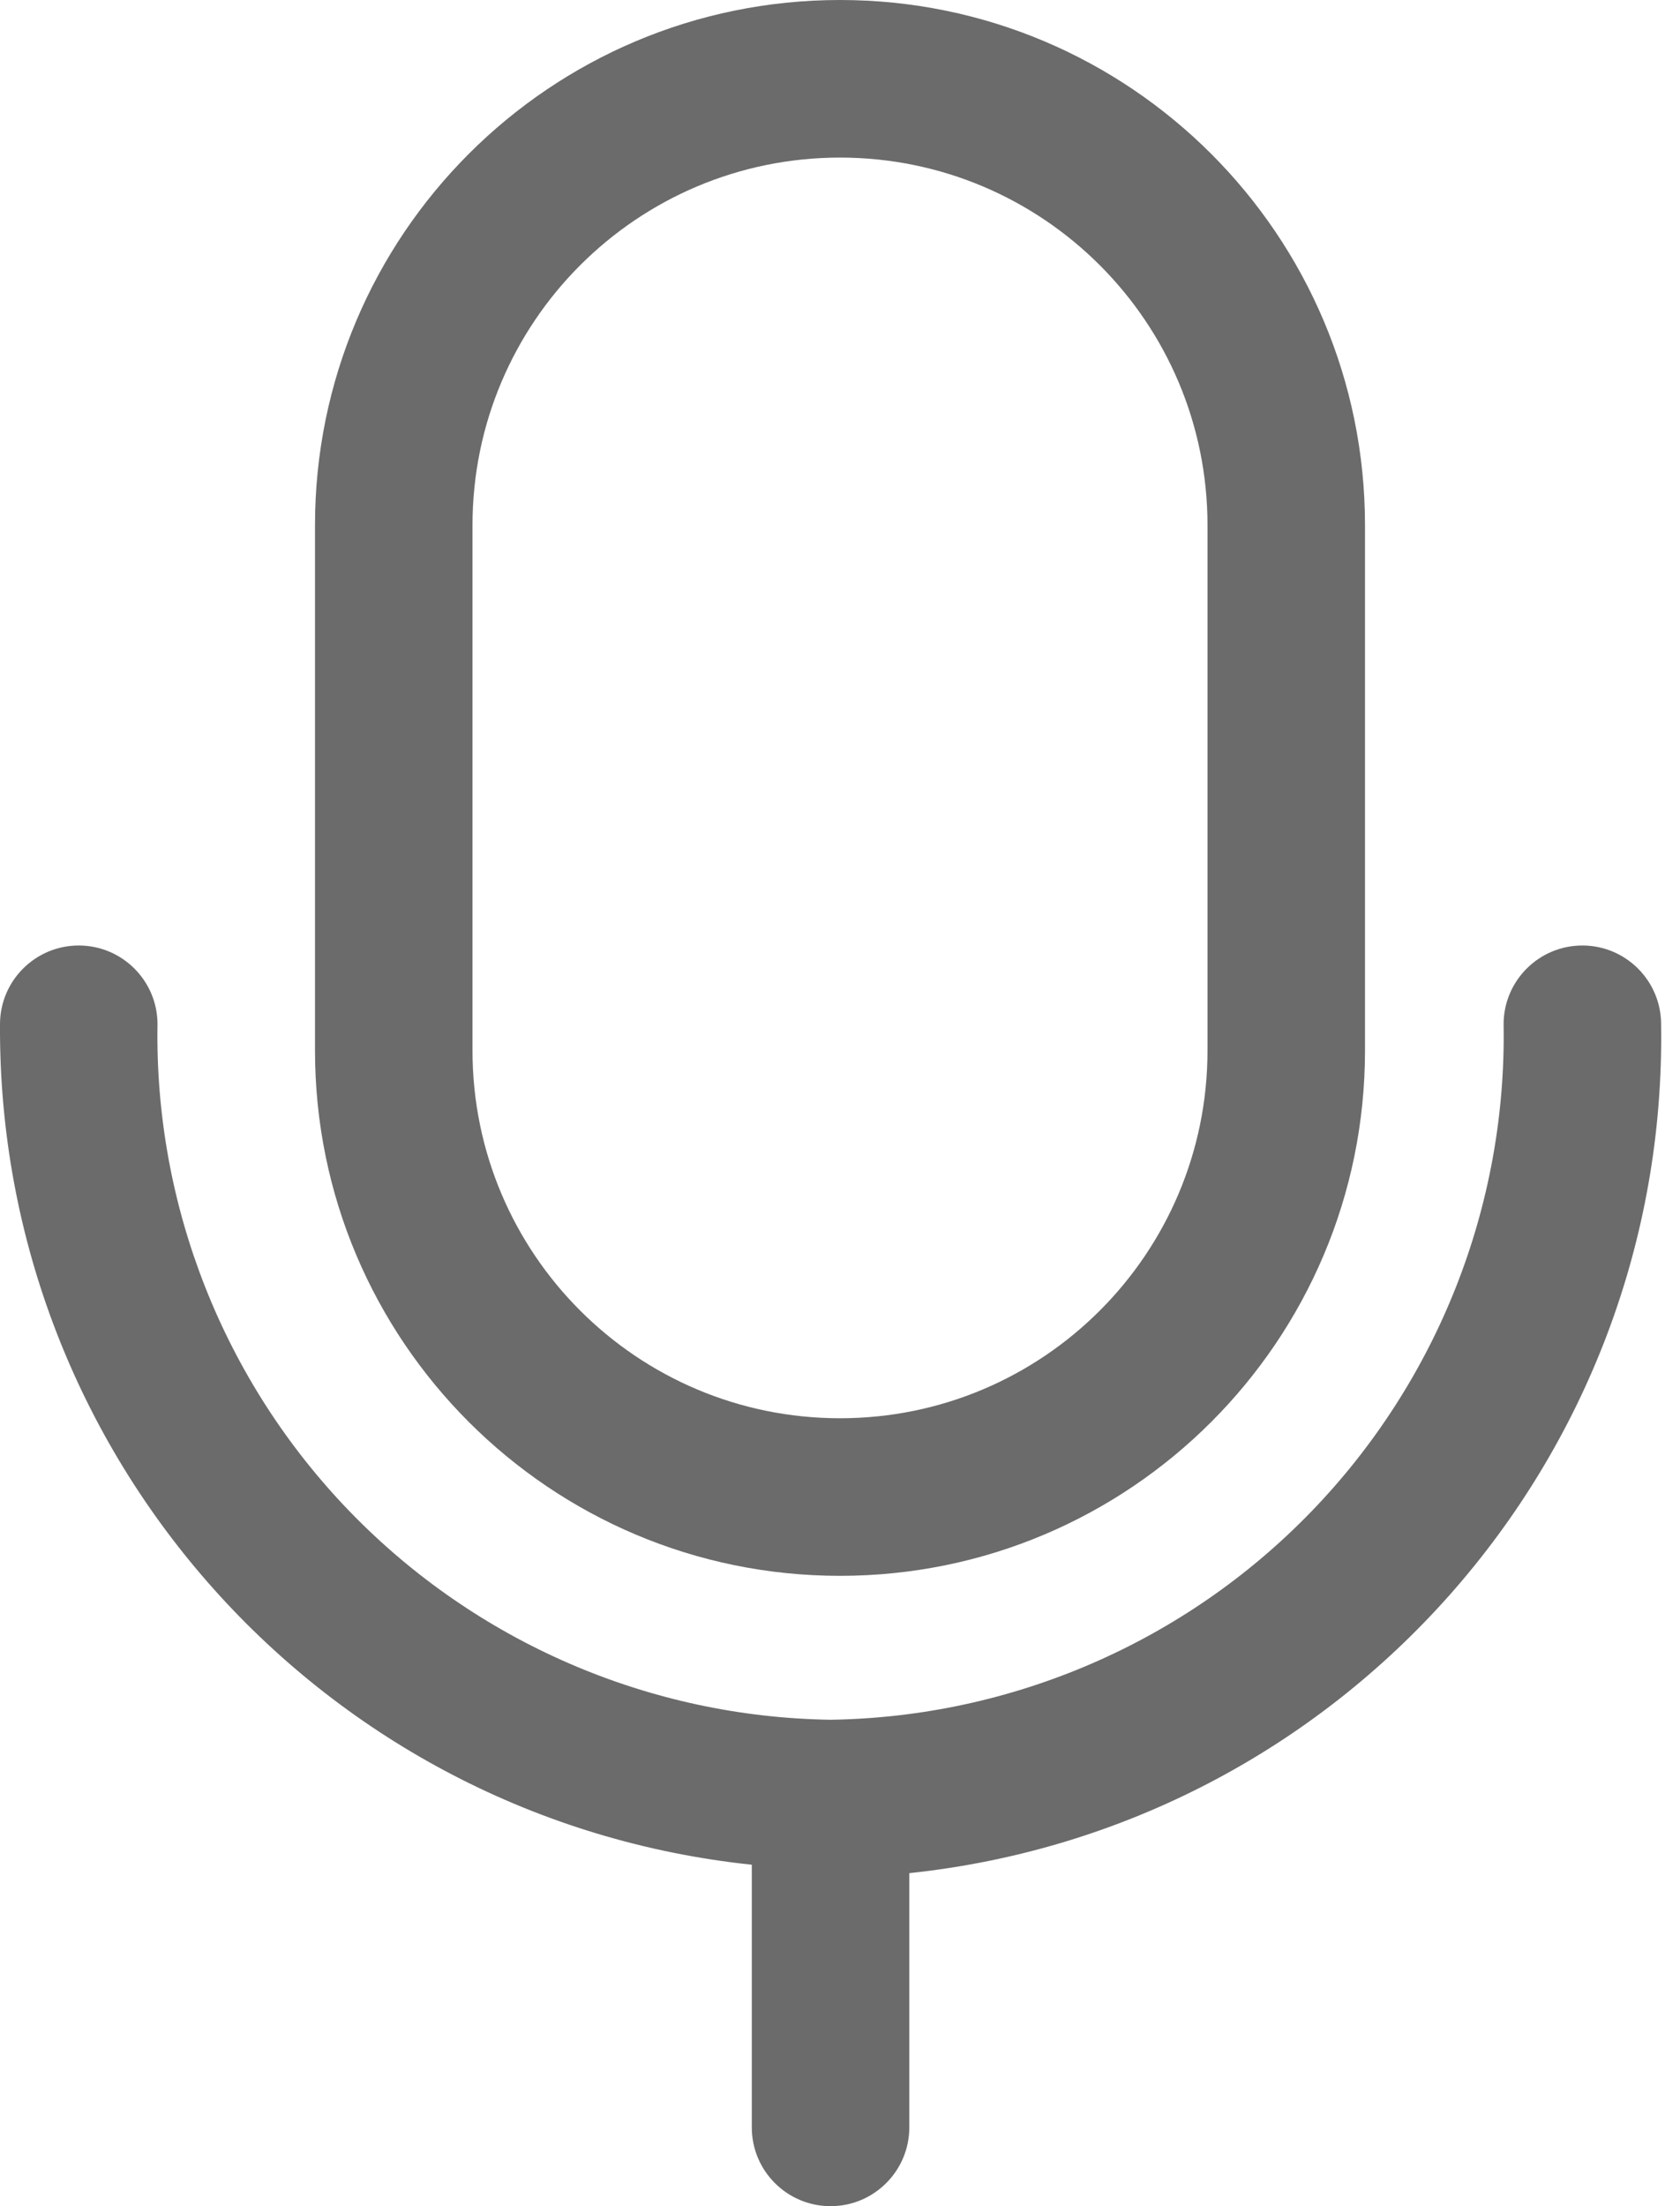 <svg width="16" height="21" viewBox="0 0 16 21" fill="none" xmlns="http://www.w3.org/2000/svg">
<path d="M15.82 9.75C15.82 9.336 15.484 9 15.07 9C14.656 9 14.32 9.336 14.32 9.75C14.35 11.478 13.69 13.147 12.488 14.389C11.286 15.631 9.639 16.344 7.91 16.37C6.182 16.344 4.535 15.631 3.332 14.389C2.13 13.147 1.471 11.478 1.5 9.75C1.5 9.336 1.164 9 0.75 9C0.336 9 0 9.336 0 9.75C-0.023 13.86 3.073 17.319 7.16 17.75V20.25C7.16 20.664 7.496 21 7.91 21C8.324 21 8.66 20.664 8.66 20.25V17.83C12.778 17.396 15.884 13.89 15.82 9.75Z" fill="#6B6B6B"/>
<path fill-rule="evenodd" clip-rule="evenodd" d="M13 10C13 12.761 10.761 15 8 15C5.239 15 3 12.761 3 10V5C3 2.239 5.239 0 8 0C10.761 0 13 2.239 13 5V10ZM8 1.5C6.067 1.5 4.5 3.067 4.5 5V10C4.5 11.933 6.067 13.5 8 13.5C9.933 13.5 11.5 11.933 11.5 10V5C11.5 3.067 9.933 1.5 8 1.5Z" fill="#6B6B6B"/>
</svg>
